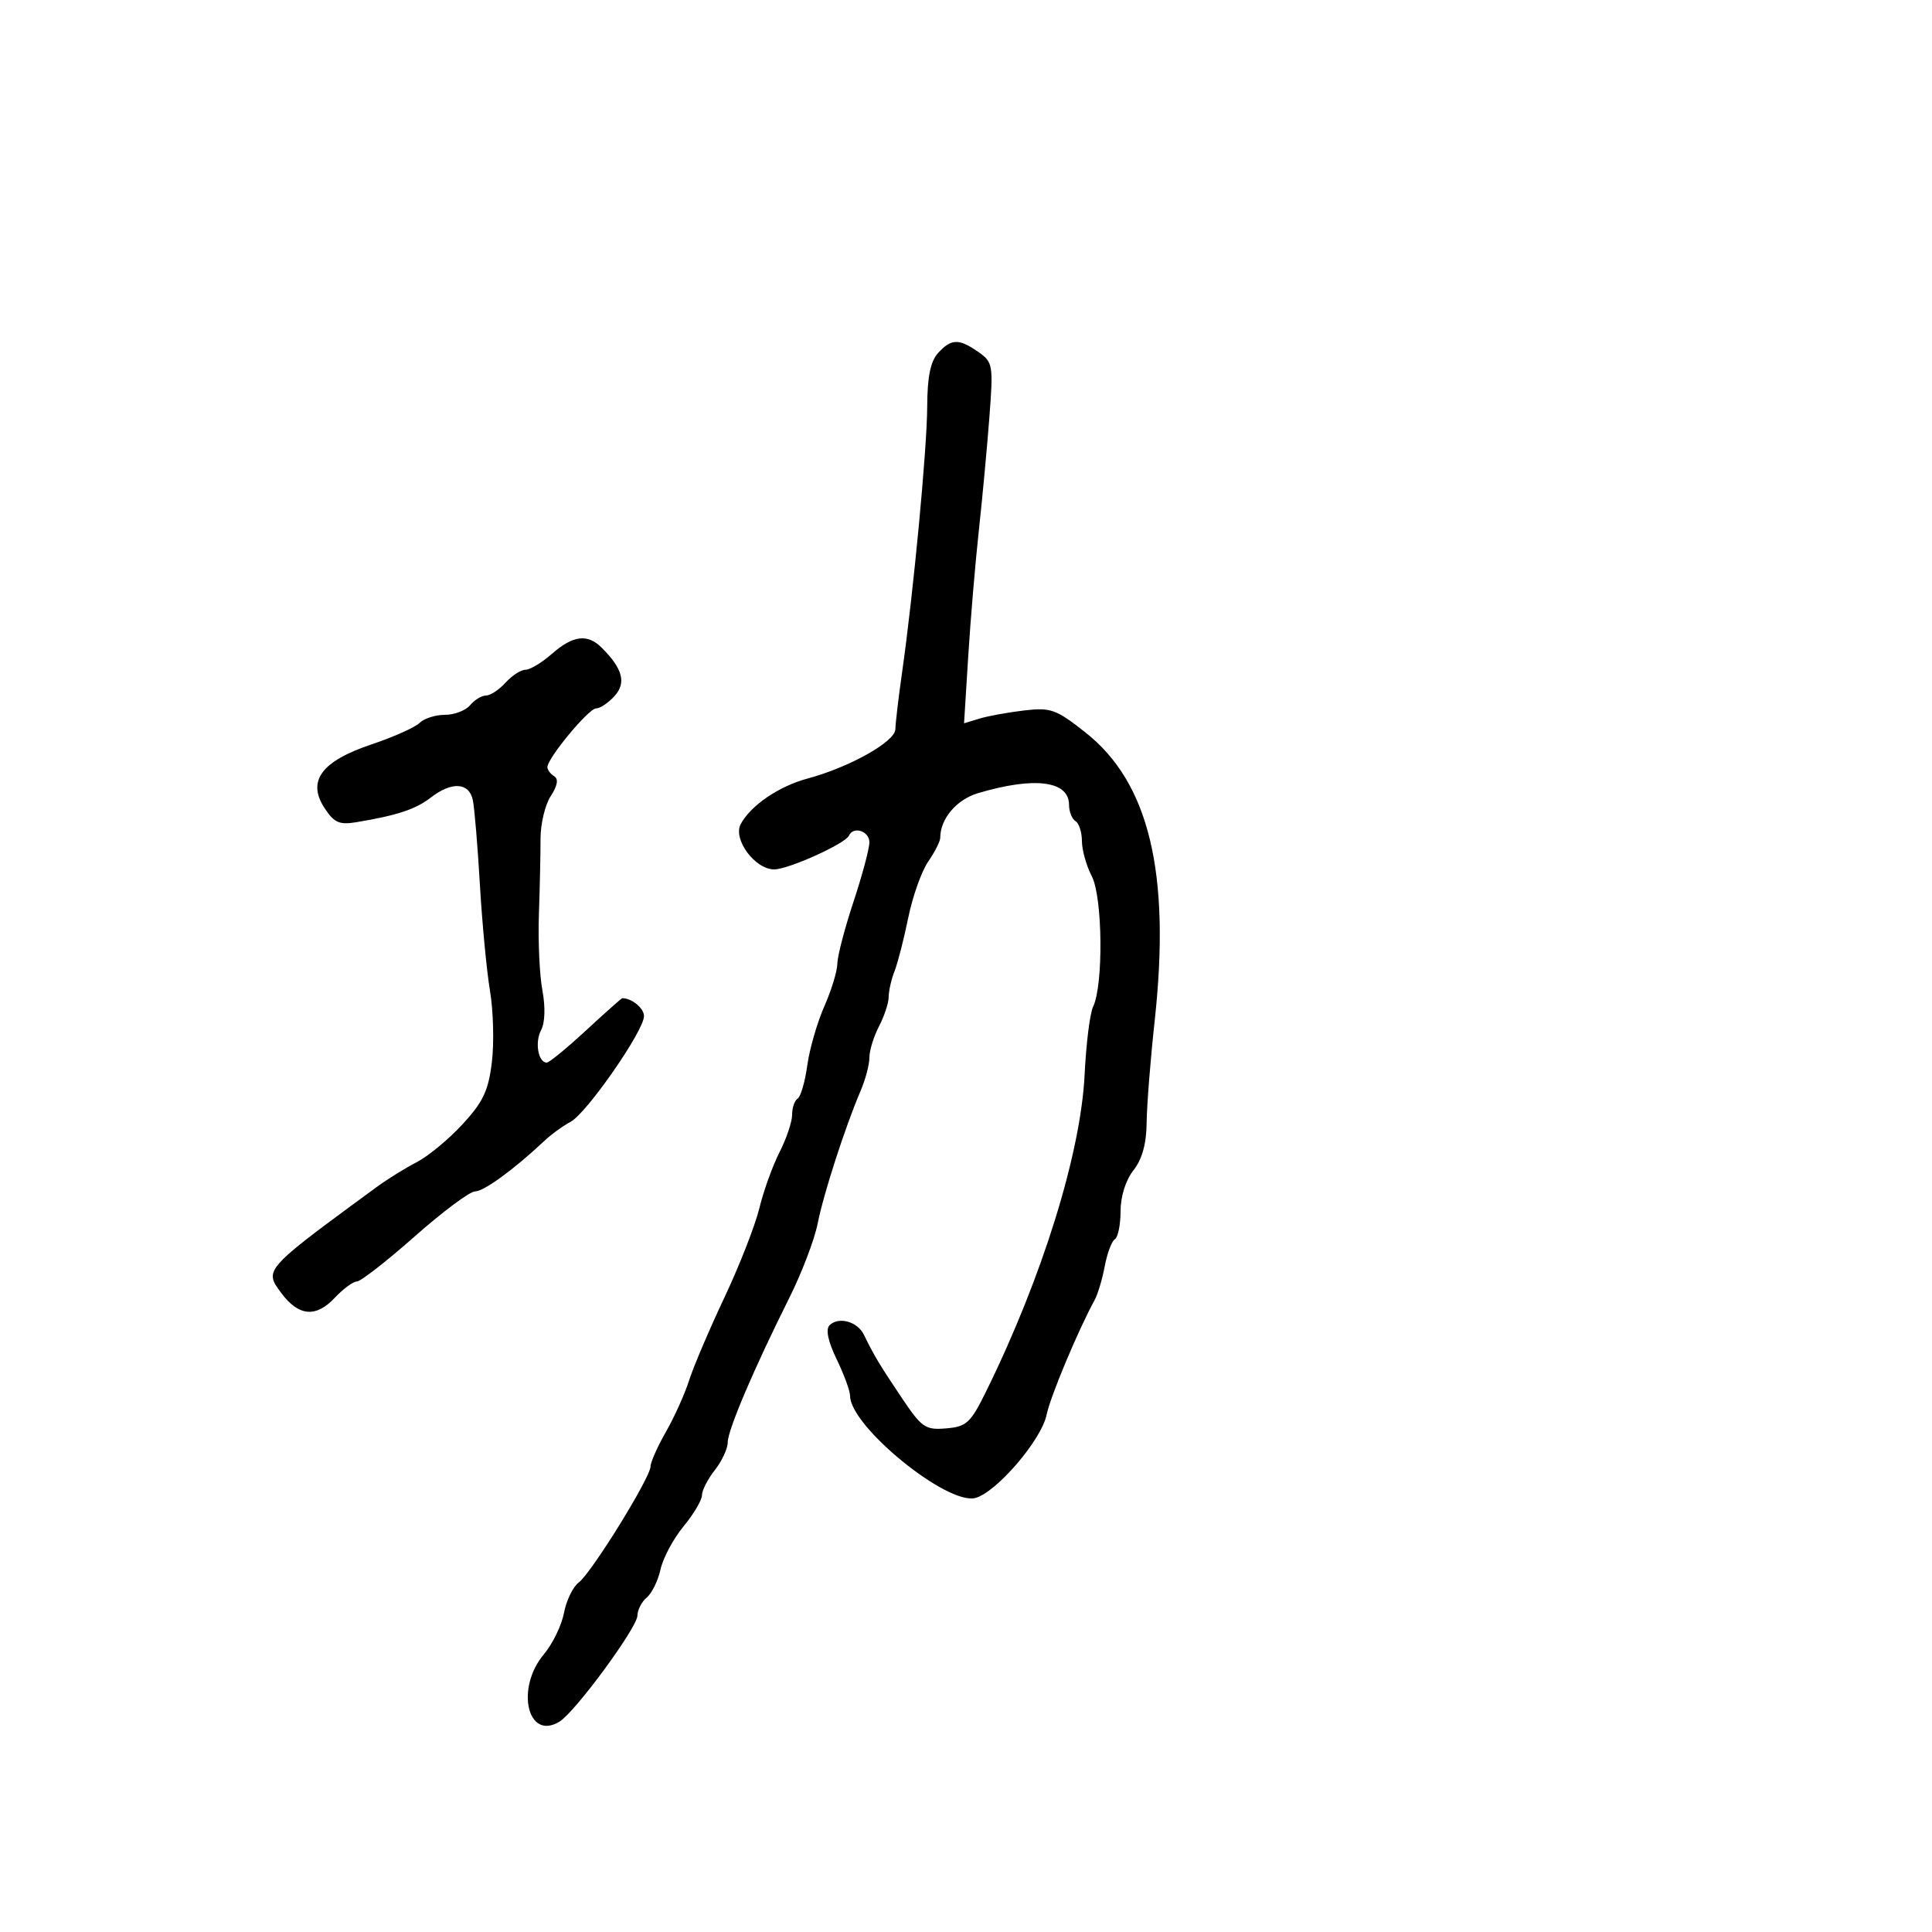 <svg xmlns="http://www.w3.org/2000/svg" width="300" height="300" viewBox="0 0 300 300" version="1.1">
  <defs/>
  <path d="M145.655,54.829 C147.698,52.571 148.895,52.538 151.916,54.654 C154.185,56.243 154.252,56.647 153.622,64.904 C153.261,69.632 152.523,77.55 151.981,82.5 C151.439,87.45 150.704,96.183 150.346,101.906 L149.697,112.313 L152.098,111.582 C153.419,111.18 156.537,110.613 159.026,110.32 C163.164,109.834 163.985,110.13 168.581,113.763 C178.441,121.557 181.801,135.583 179.299,158.5 C178.638,164.55 178.076,171.679 178.049,174.342 C178.016,177.613 177.351,180.01 176,181.727 C174.796,183.258 174,185.784 174,188.076 C174,190.169 173.601,192.129 173.113,192.43 C172.626,192.731 171.92,194.613 171.545,196.612 C171.17,198.611 170.462,200.978 169.972,201.873 C167.416,206.539 163.08,216.895 162.515,219.683 C161.723,223.594 154.692,231.788 151.425,232.608 C147.021,233.714 132,221.448 132,216.746 C132,215.993 131.064,213.438 129.919,211.069 C128.568,208.272 128.18,206.42 128.813,205.787 C130.207,204.393 133.138,205.198 134.143,207.25 C135.774,210.58 136.515,211.817 139.95,216.946 C143.132,221.697 143.673,222.074 146.924,221.798 C150.102,221.529 150.714,220.959 153.153,216 C161.864,198.284 167.825,179.087 168.421,166.832 C168.653,162.064 169.243,157.339 169.734,156.332 C171.353,153.005 171.223,139.332 169.54,136.078 C168.693,134.44 168,131.979 168,130.609 C168,129.239 167.55,127.84 167,127.5 C166.45,127.16 166,126.024 166,124.976 C166,121.237 160.642,120.552 151.853,123.167 C148.529,124.156 146,127.147 146,130.088 C146,130.634 145.158,132.3 144.129,133.79 C143.1,135.281 141.707,139.2 141.034,142.5 C140.36,145.8 139.402,149.534 138.905,150.797 C138.407,152.06 137.997,153.86 137.994,154.797 C137.99,155.734 137.315,157.789 136.494,159.364 C135.672,160.94 135,163.122 135,164.213 C135,165.305 134.392,167.616 133.649,169.349 C131.255,174.935 127.875,185.376 126.964,190 C126.477,192.475 124.503,197.65 122.579,201.5 C117.062,212.537 113,222.069 113,223.977 C113,224.941 112.1,226.874 111,228.273 C109.9,229.671 109,231.429 109,232.18 C109,232.93 107.71,235.109 106.134,237.022 C104.558,238.935 102.954,241.931 102.57,243.681 C102.186,245.43 101.225,247.398 100.436,248.053 C99.646,248.709 98.991,249.977 98.98,250.872 C98.956,252.728 89.331,265.823 86.886,267.326 C81.912,270.384 80.005,262.16 84.46,256.865 C85.813,255.257 87.215,252.368 87.576,250.446 C87.937,248.524 88.968,246.4 89.868,245.726 C91.836,244.251 100.995,229.456 101.012,227.723 C101.019,227.05 102.097,224.625 103.407,222.332 C104.718,220.04 106.339,216.44 107.009,214.332 C107.68,212.225 110.139,206.45 112.476,201.5 C114.812,196.55 117.257,190.302 117.91,187.616 C118.562,184.929 119.975,181.01 121.048,178.905 C122.122,176.801 123,174.188 123,173.099 C123,172.009 123.387,170.879 123.86,170.586 C124.334,170.294 125.005,167.977 125.354,165.437 C125.702,162.897 126.89,158.777 127.993,156.282 C129.097,153.787 130.012,150.79 130.026,149.623 C130.04,148.455 131.165,144.141 132.526,140.035 C133.887,135.929 135,131.767 135,130.785 C135,129.054 132.505,128.238 131.833,129.75 C131.278,131 122.424,135 120.213,135 C117.235,135 113.765,130.307 115.016,127.971 C116.565,125.076 120.925,122.097 125.364,120.902 C131.917,119.138 138.996,115.166 139.033,113.233 C139.051,112.28 139.514,108.35 140.063,104.5 C141.843,92.012 143.955,69.662 143.978,63.079 C143.994,58.531 144.483,56.124 145.655,54.829 Z M85.694,101.532 C88.964,98.655 91.232,98.375 93.435,100.578 C96.7,103.842 97.28,106.033 95.425,108.083 C94.471,109.137 93.181,110 92.559,110 C91.409,110 85,117.735 85,119.123 C85,119.54 85.474,120.175 86.054,120.534 C86.753,120.966 86.572,122.005 85.516,123.616 C84.64,124.953 83.927,127.949 83.932,130.274 C83.937,132.598 83.824,137.875 83.68,142 C83.536,146.125 83.781,151.431 84.223,153.791 C84.71,156.39 84.629,158.825 84.017,159.968 C83.018,161.836 83.574,165 84.902,165 C85.28,165 88.024,162.75 91,160 C93.976,157.25 96.506,155 96.623,155 C98.116,155 100,156.554 100,157.784 C100,160.051 91.081,172.89 88.6,174.194 C87.445,174.801 85.6,176.145 84.5,177.18 C79.812,181.591 75.134,185 73.769,185 C72.963,185 68.747,188.144 64.401,191.986 C60.056,195.828 56.016,198.978 55.424,198.986 C54.833,198.994 53.274,200.144 51.961,201.542 C49.054,204.636 46.365,204.394 43.69,200.796 C42.975,199.835 42.443,199.132 42.368,198.383 C42.157,196.284 45.53,193.825 58.5,184.314 C60.15,183.104 62.945,181.371 64.71,180.462 C66.476,179.553 69.677,176.904 71.824,174.575 C75.019,171.109 75.845,169.357 76.378,164.92 C76.736,161.939 76.607,156.98 76.092,153.901 C75.576,150.821 74.869,143.396 74.52,137.401 C74.172,131.405 73.679,125.487 73.424,124.25 C72.856,121.485 70.145,121.32 66.885,123.851 C64.55,125.664 61.688,126.611 55.338,127.67 C52.7,128.111 51.881,127.749 50.397,125.484 C47.636,121.27 49.904,118.199 57.708,115.582 C61.122,114.437 64.474,112.938 65.158,112.25 C65.841,111.563 67.605,111 69.078,111 C70.55,111 72.315,110.325 73,109.5 C73.685,108.675 74.795,108 75.467,108 C76.14,108 77.505,107.1 78.5,106 C79.495,104.9 80.89,104 81.599,104 C82.308,104 84.151,102.889 85.694,101.532 Z"/>
</svg>

